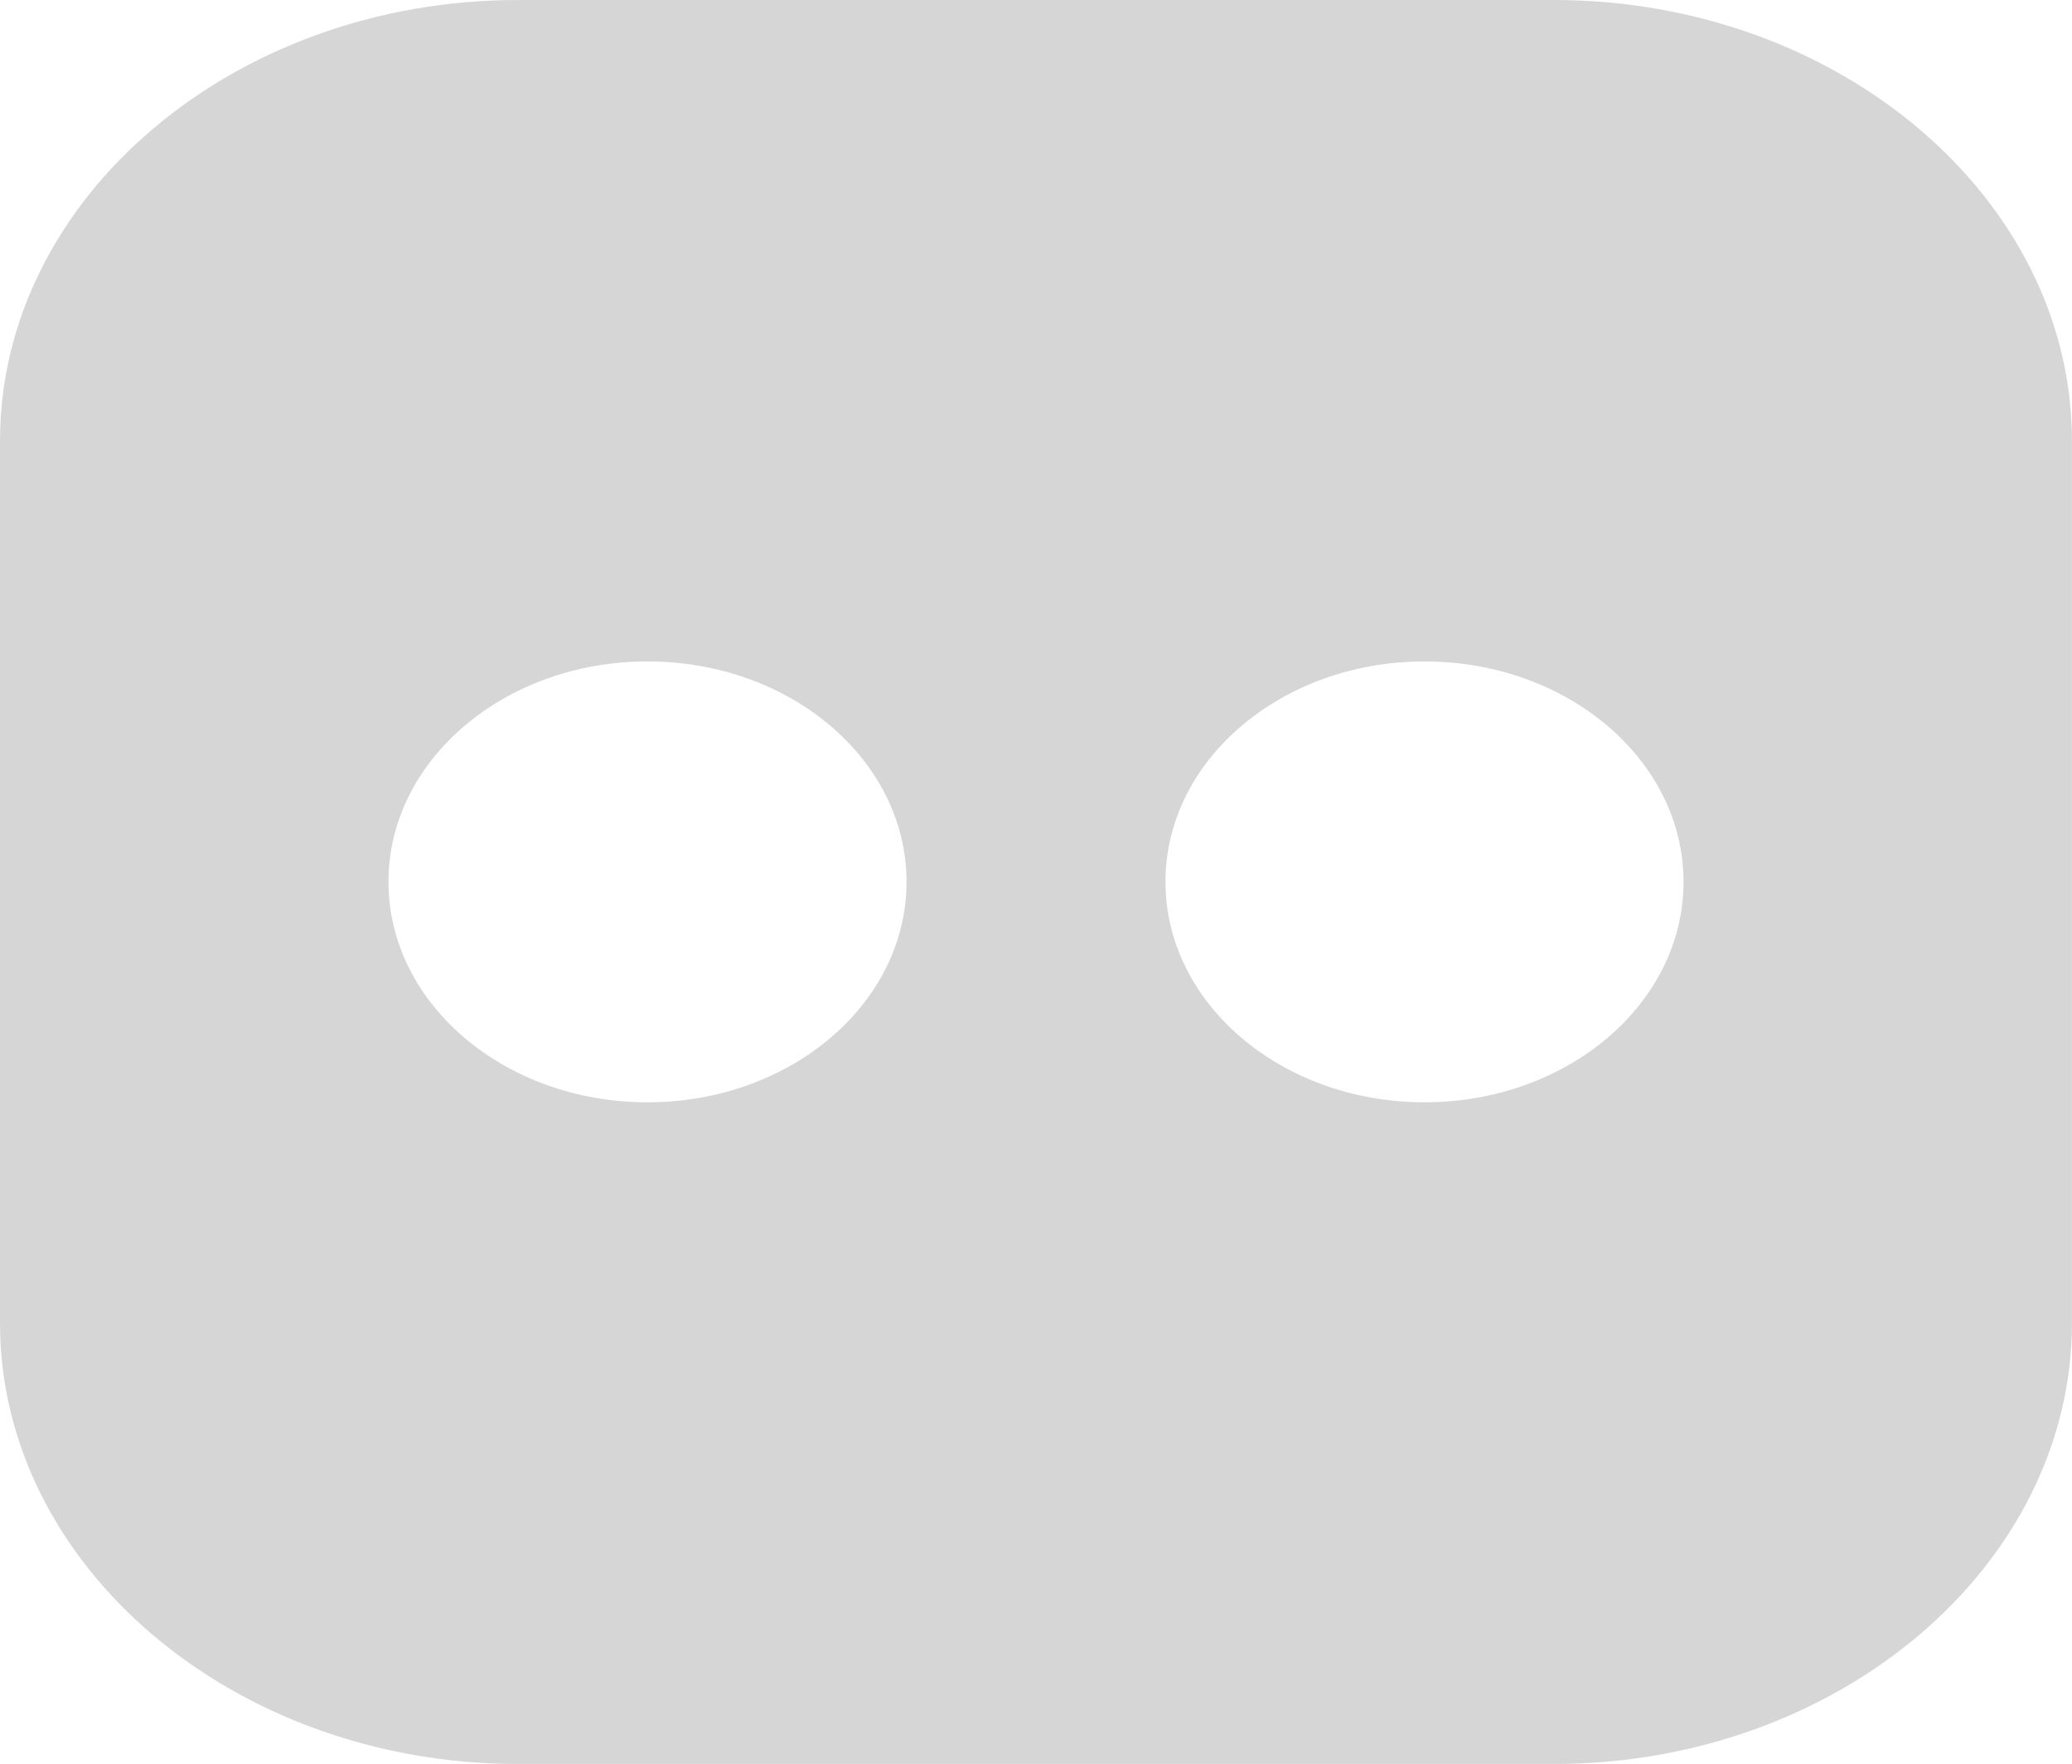 <svg xmlns="http://www.w3.org/2000/svg" width="35.245" height="29.995" viewBox="0 0 35.245 29.995"><defs><style>.a{fill:#d6d6d6;}</style></defs><title>flickr</title><path class="a" d="M30.933,4.5H13.311C8.465,4.5,4.5,7.874,4.5,12V27c0,4.124,3.965,7.5,8.811,7.5H30.933c4.846,0,8.811-3.374,8.811-7.5V12C39.745,7.874,35.78,4.5,30.933,4.5ZM15.514,23.247c-2.432,0-4.406-1.679-4.406-3.749s1.973-3.749,4.406-3.749,4.406,1.679,4.406,3.749S17.946,23.247,15.514,23.247Zm13.217,0c-2.432,0-4.406-1.679-4.406-3.749s1.973-3.749,4.406-3.749,4.406,1.679,4.406,3.749S31.163,23.247,28.731,23.247Z" transform="translate(-4.5 -4.5)"/></svg>